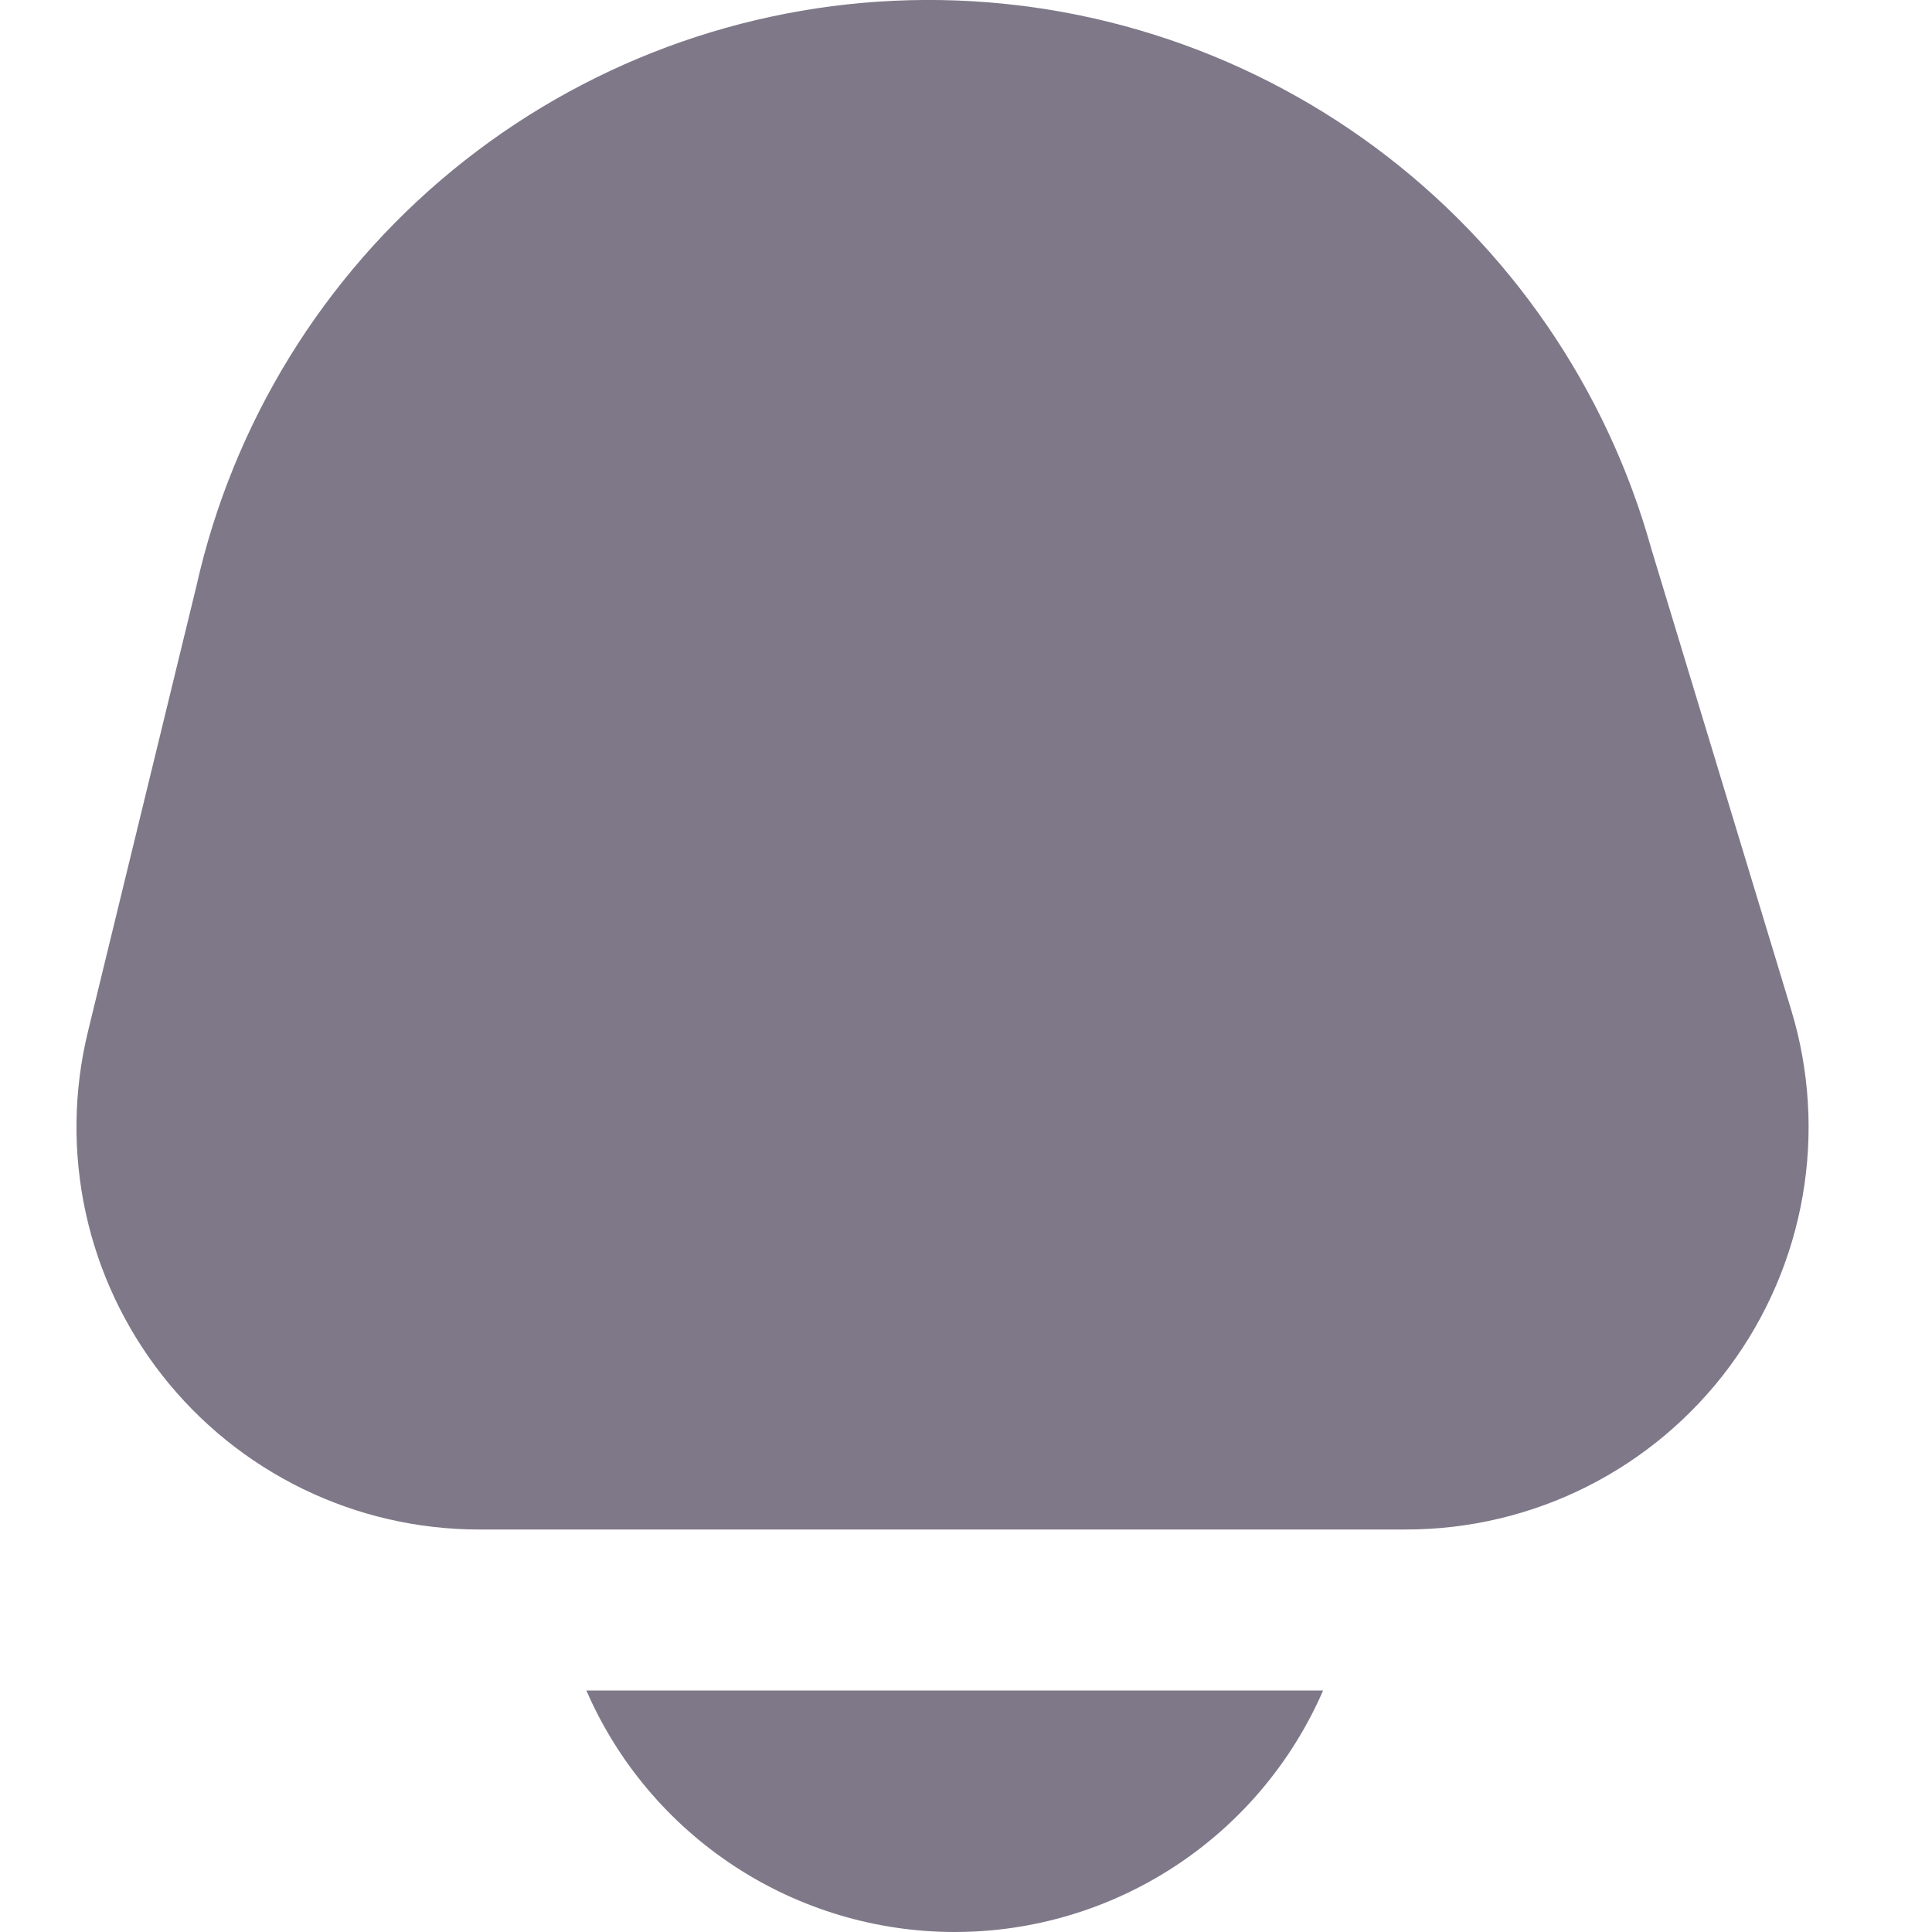 <svg width="48" height="48" viewBox="0 0 48 48" fill="none" xmlns="http://www.w3.org/2000/svg" xmlns:xlink="http://www.w3.org/1999/xlink">
<path d="M14.568,42C15.343,43.783 16.622,45.3 18.248,46.366C19.874,47.432 21.776,48 23.72,48C25.664,48 27.566,47.432 29.192,46.366C30.818,45.3 32.097,43.783 32.872,42L14.568,42Z" fill="#7F7888"/>
<path d="M44.504,25.098L41.032,13.652C39.92,9.649 37.503,6.132 34.164,3.659C30.825,1.187 26.755,-0.1 22.602,0.005C18.448,0.109 14.449,1.598 11.238,4.235C8.027,6.872 5.79,10.506 4.88,14.56L2.184,25.634C1.826,27.106 1.806,28.639 2.127,30.119C2.448,31.6 3.101,32.987 4.037,34.178C4.973,35.369 6.167,36.332 7.529,36.994C8.891,37.656 10.386,38 11.9,38L34.934,38C36.496,38 38.035,37.635 39.43,36.933C40.825,36.231 42.036,35.212 42.966,33.958C43.896,32.703 44.52,31.249 44.787,29.71C45.054,28.172 44.957,26.592 44.504,25.098L44.504,25.098Z" fill="#7F7888"/>
</svg>
